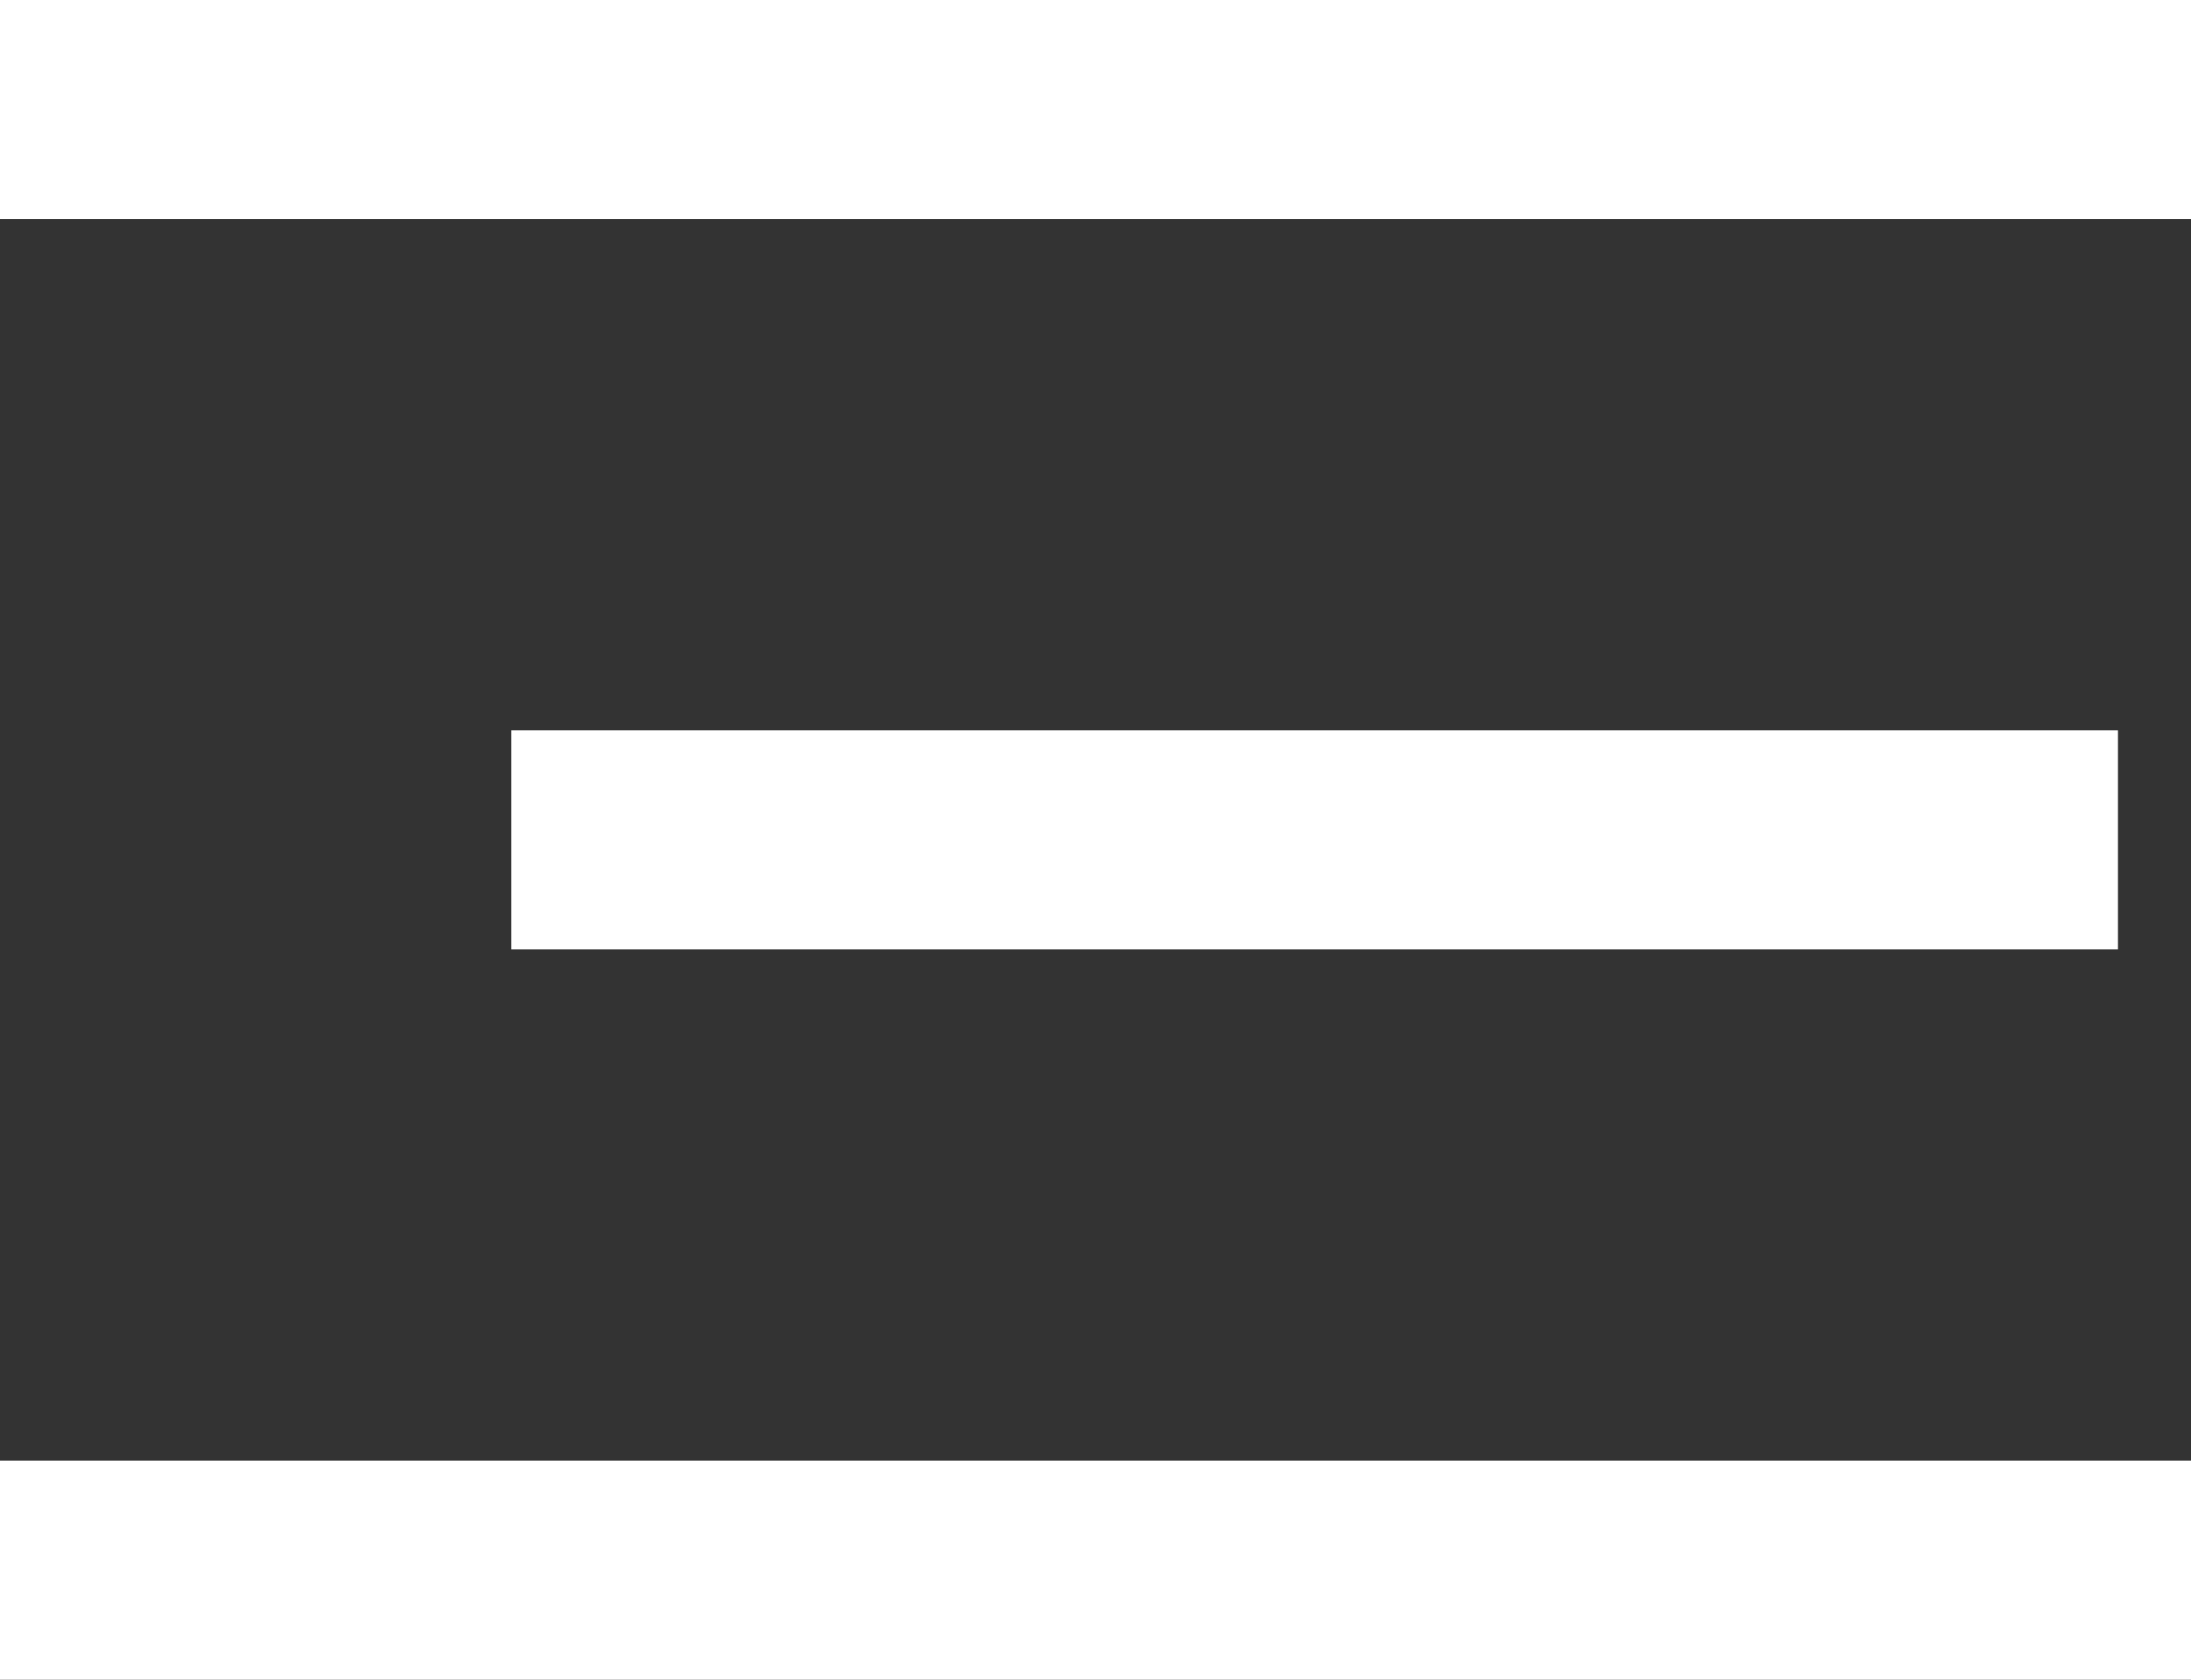 <svg width="30" height="23" viewBox="0 0 30 23" fill="none" xmlns="http://www.w3.org/2000/svg" xmlns:xlink="http://www.w3.org/1999/xlink">
	<rect x="0" y="0" width="30" height="23" fill="#333333" stroke="none"/>
	<desc>
			Created with Pixso.
	</desc>
	<defs/>
	<rect width="30" height="3" fill="#FFFFFF" fill-opacity="1"/>
	<rect x="7" y="10" width="22" height="3" fill="#FFFFFF" fill-opacity="1"/>
	<rect y="20" width="30" height="3" fill="#FFFFFF" fill-opacity="1"/>
</svg>